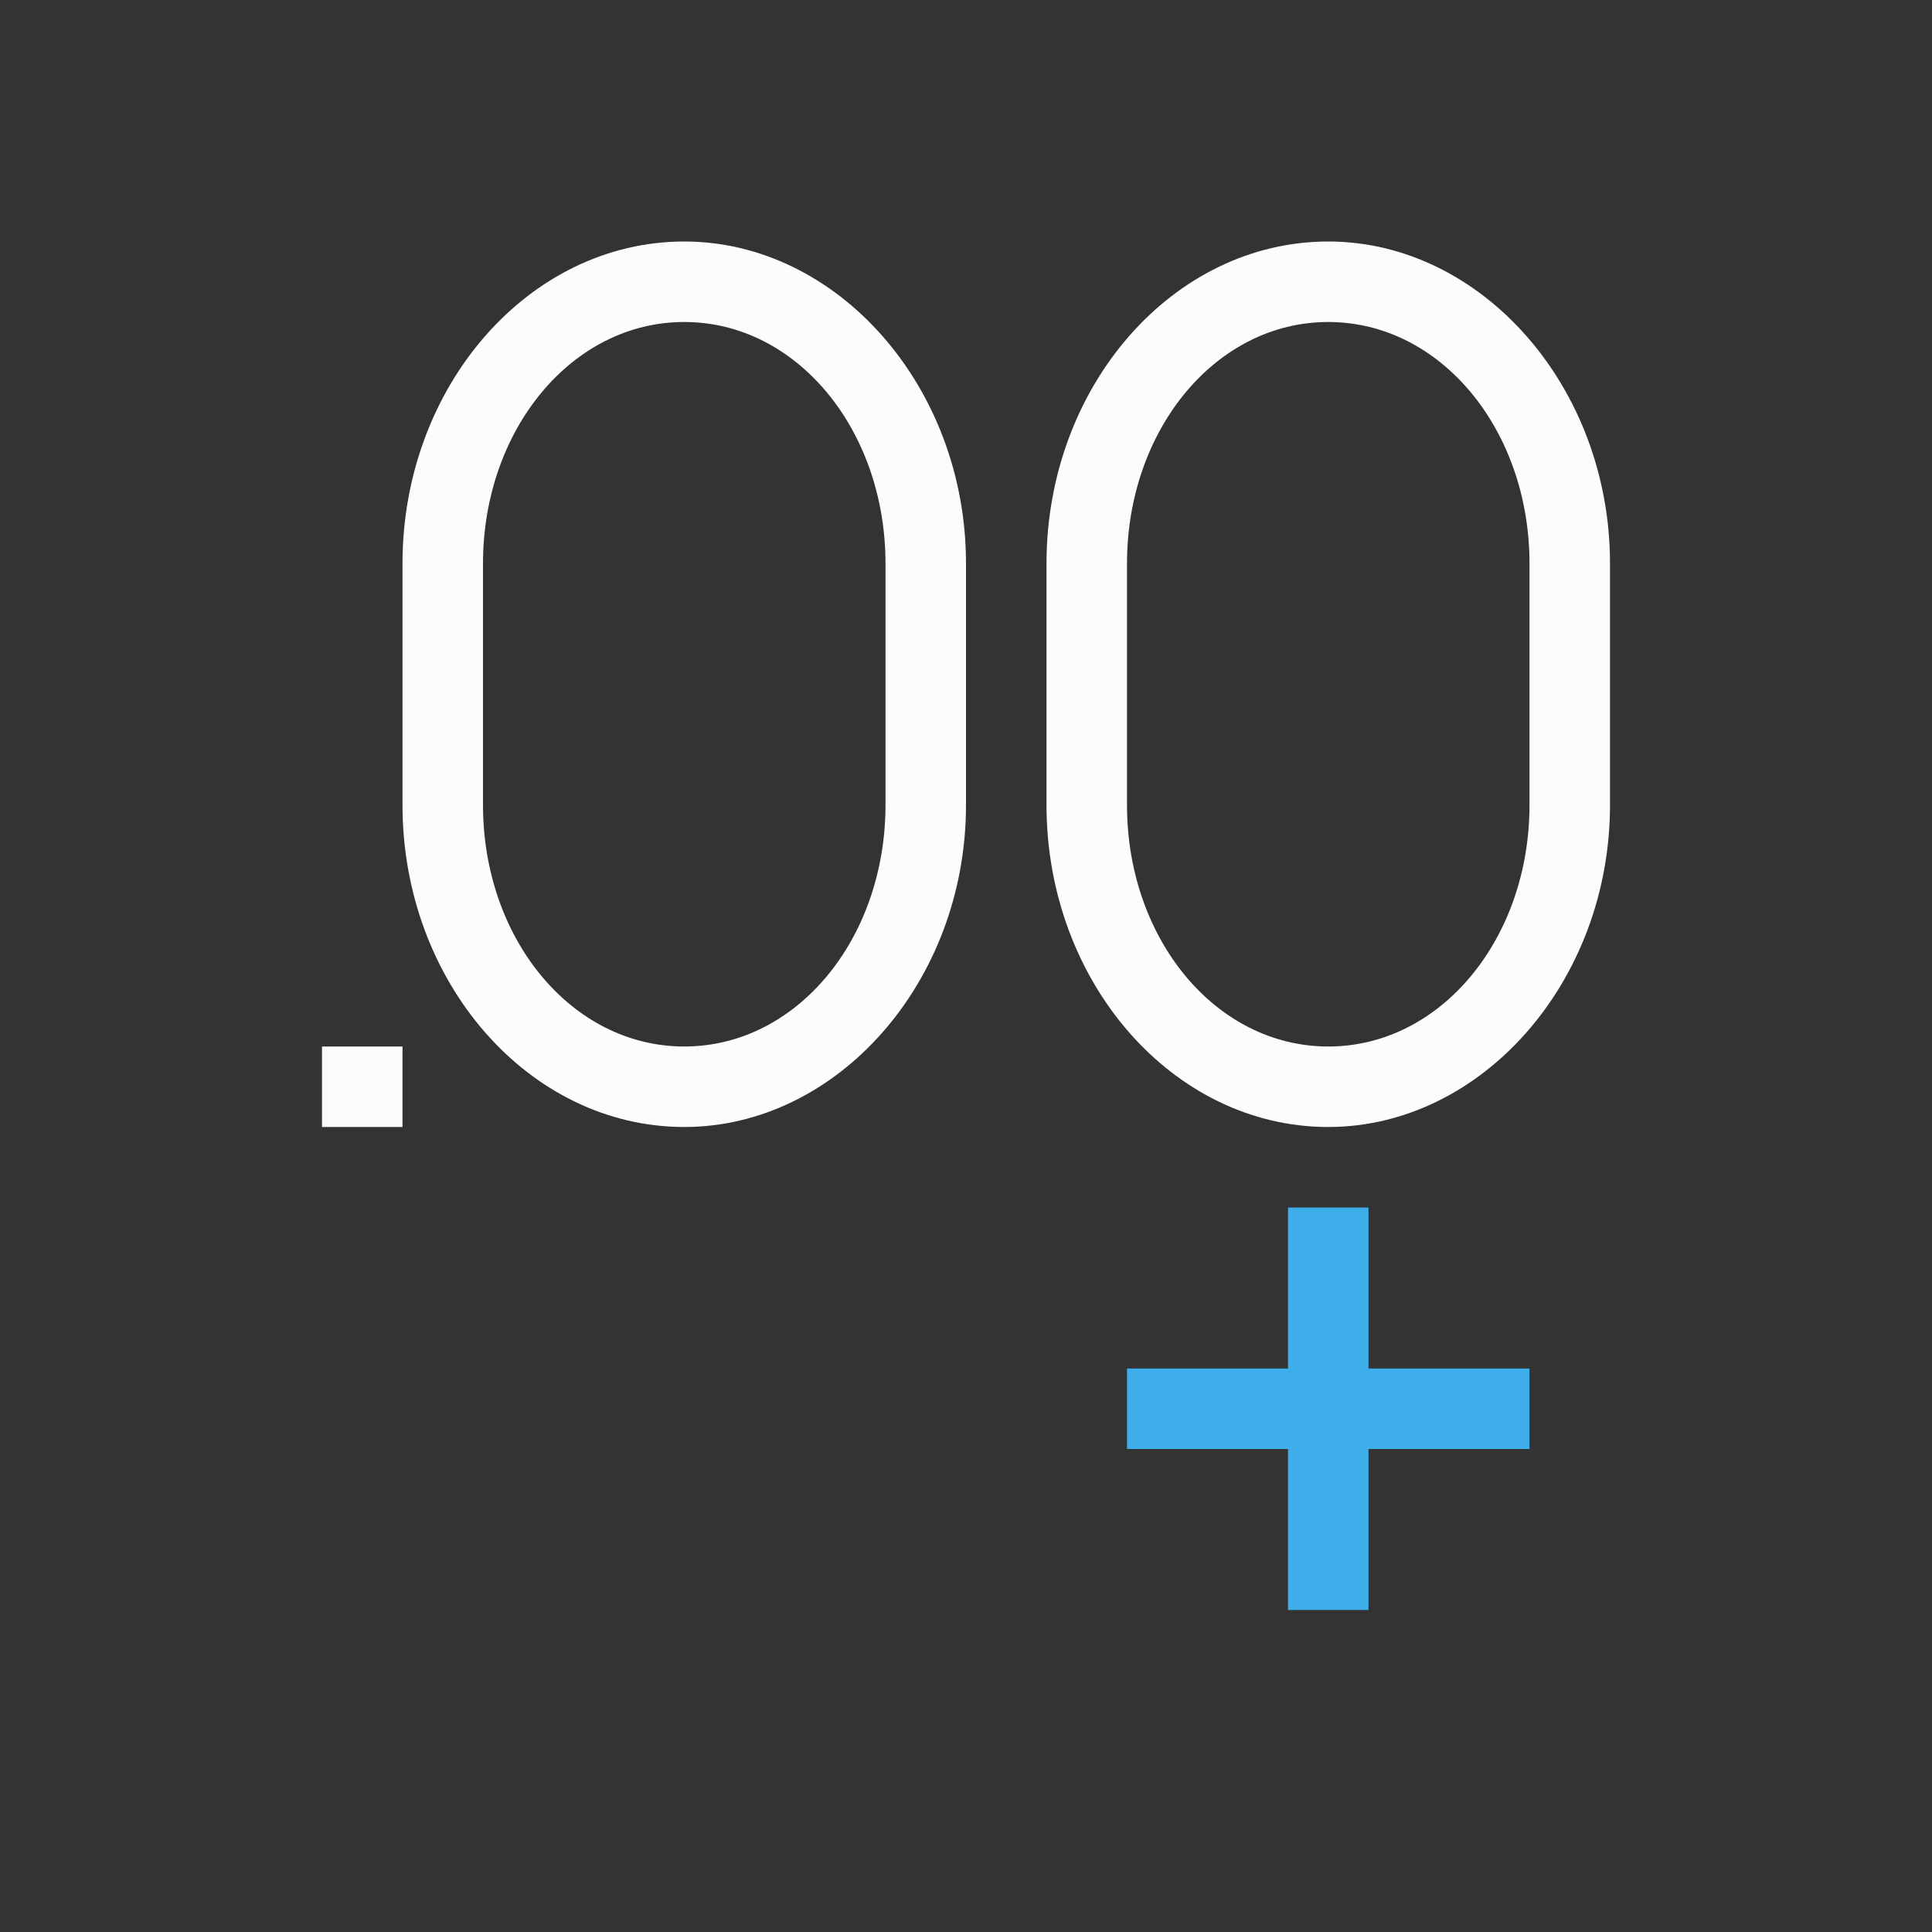 <svg xmlns="http://www.w3.org/2000/svg" viewBox="0 0 24 24" width="24" height="24">
<rect x="0" y="0" width="24" height="24" fill="#333333" stroke="none"/>
<defs id="defs3051">

</defs>
<g transform="translate(1,1)">
<path style="fill:#fcfcfc;fill-opacity:1;stroke:none" d="M 7.5 2 C 5.57 2 4 3.8 4 6 L 4 9 C 4 11.2 5.57 13 7.5 13 C 9.4 13 11 11.2 11 9 L 11 6 C 11 3.8 9.4 2 7.5 2 z M 15.5 2 C 13.57 2 12 3.8 12 6 L 12 9 C 12 11.2 13.57 13 15.5 13 C 17.4 13 19 11.2 19 9 L 19 6 C 19 3.8 17.4 2 15.5 2 z M 7.5 3 C 8.9 3 10 4.343 10 6 L 10 9 C 10 10.66 8.9 12 7.5 12 C 6.1 12 5 10.66 5 9 L 5 6 C 5 4.343 6.1 3 7.5 3 z M 15.5 3 C 16.9 3 18 4.343 18 6 L 18 9 C 18 10.66 16.9 12 15.5 12 C 14.1 12 13 10.66 13 9 L 13 6 C 13 4.343 14.1 3 15.5 3 z M 3 12 L 3 13 L 4 13 L 4 12 L 3 12 z " />
<path style="fill:#3daee9;fill-opacity:1;stroke:none" d="M 15 14 L 15 16 L 13 16 L 13 17 L 15 17 L 15 19 L 16 19 L 16 17 L 18 17 L 18 16 L 16 16 L 16 14 L 15 14 z " />
</g>
</svg>

